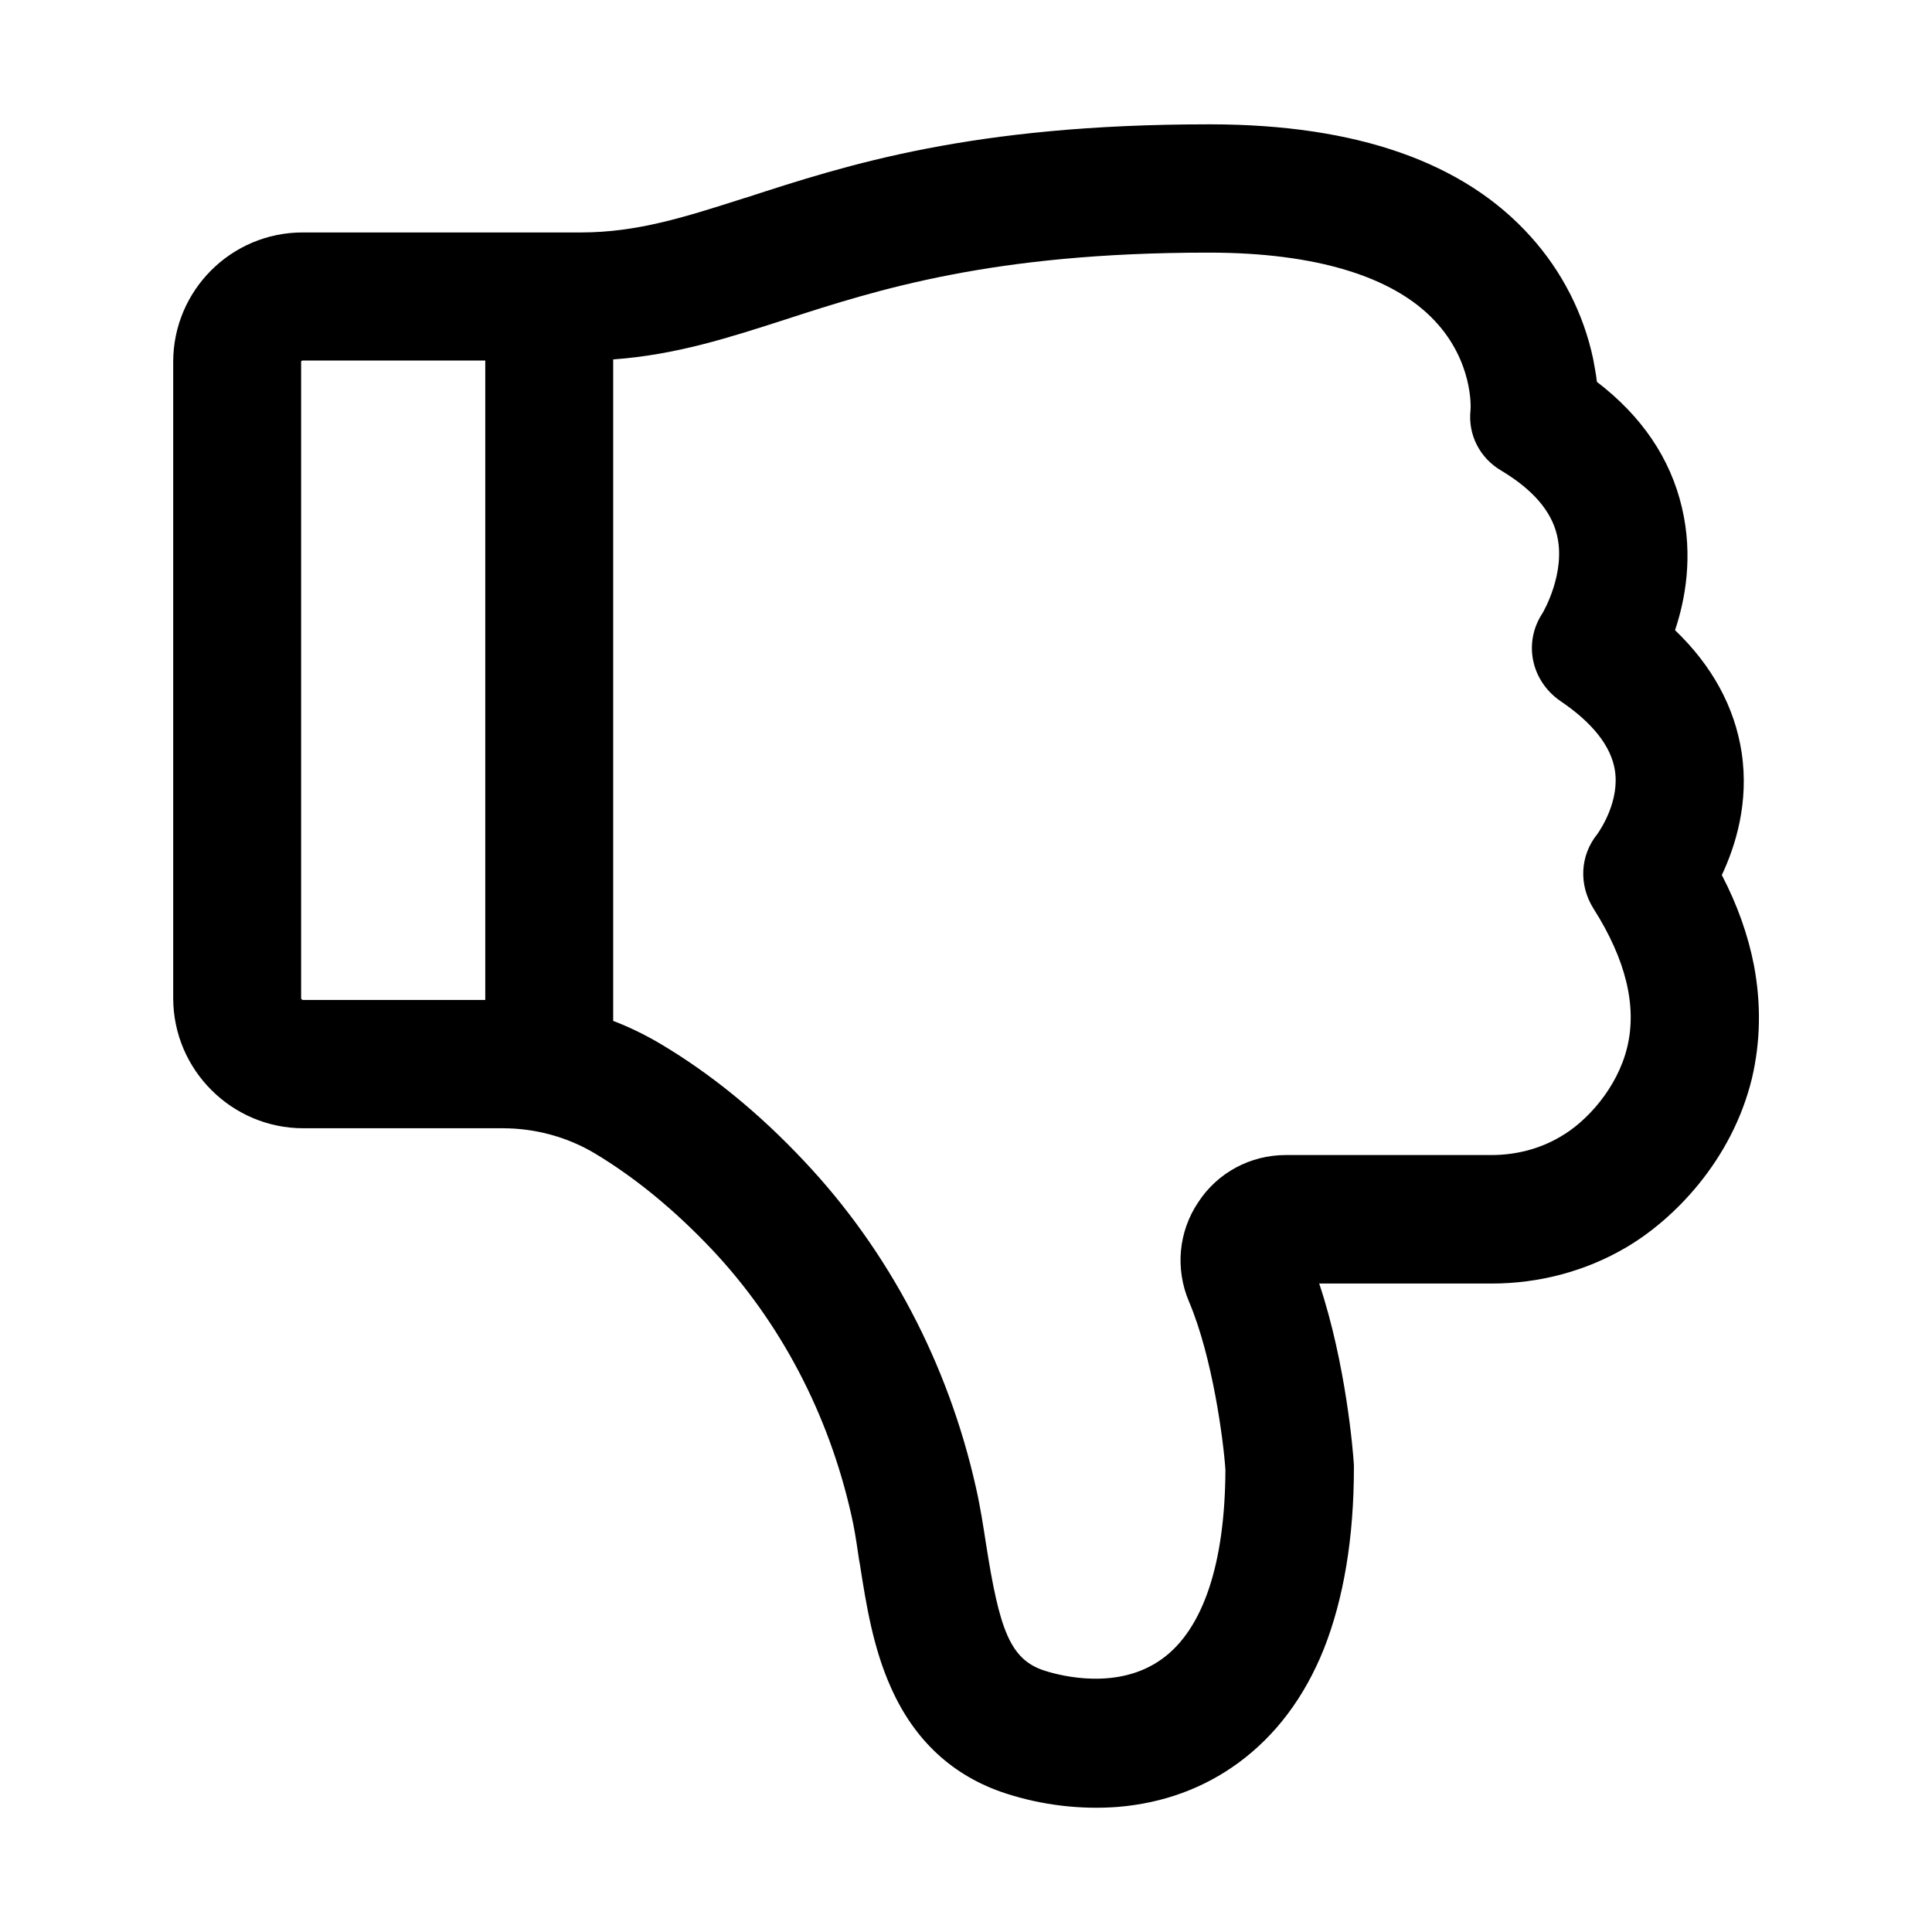 <svg width="48" height="48" viewBox="0 0 1024 1024" xmlns="http://www.w3.org/2000/svg"><path d="M929.6 511.5c-3.1-15.9-8.8-32-17-47.7 7.3-15.5 14.5-38.5 10.5-65-3.7-24.1-15.6-45.9-35.3-64.8 5.4-16 9.7-39.2 3.7-64.8-6.1-26.2-21.3-48.6-45.1-66.8-0.4-3.7-1.2-7.8-2-12.2-5.1-24.1-16.6-46.5-33.1-64.8C775.9 85.9 718.9 66 641.8 65.9l-1.4 0c-125.4 0-191.6 21.5-244.8 38.8l-1.4 0.4c-31.6 10.1-56.6 18.1-86.3 18.1L160.4 123.2c-37.9 0-68.6 30.8-68.6 68.6L91.8 529c0 38 31 69 69 69l105.6 0c17.3 0 34.3 4.6 49 13.4 21.5 12.9 42.3 30.1 61.8 50.7 36.5 38.7 62 87.4 74 140.8 1.5 6.4 2.6 13.4 3.7 21 0.2 1.7 0.5 3.2 0.8 4.9l0.2 1.2c3.2 20.5 6.9 43.5 16.3 64.4 12.5 28.2 33 47.1 61 56.2 19.5 6.3 40 8.6 59.3 7.1 24-2 45.5-9.9 63.8-23.3 19.8-14.5 35.1-34.8 45.4-60.5 10.5-26.6 15.9-58.9 15.9-96 0-0.8 0-1.7-0.1-2.7-0.3-5-4-52.2-18.3-94.9l91.4 0c25.1 0 49.6-6.5 70.7-18.8 25.6-14.8 56.7-46.3 67.3-90.1C933.1 552.1 933.5 532 929.6 511.5zM844.6 481.6c17.1 26.9 23.2 51.7 17.8 73.7-5.3 21.5-21.5 39.3-35.4 47.2-10.8 6.4-23.4 9.7-36.6 9.7l-109 0c-18.6 0-36.1 9.3-46.3 25-10.5 15.6-12.3 35.3-4.9 52.7 12.6 29.7 18.3 74.1 19.3 89.1-0.2 49.7-11.8 84.5-33.5 100.2-23.2 16.9-53.6 9.1-62.3 6.3-18.5-5.9-24-22-31.1-67.3-1.5-9.7-3.1-20.1-5.4-30.1-14.7-65.4-46.2-125.2-90.9-172.6-24-25.6-49.8-46.6-76.5-62.4-7.8-4.6-16.1-8.7-24.8-12L325 190.5l0 0c33.3-2.4 61.6-11.6 91.4-21.2 49-15.9 109.9-35.4 223.8-35.4l1.3 0c55.8 0.1 97 12.6 119 36.2 20.2 21.5 19.1 45.9 18.9 47.3-1.4 13 4.9 25.4 16.4 32.1 16.5 9.9 26.4 21.3 29.4 34 4.9 20-7.2 40.8-7.7 41.6-10.2 15.5-6 35.8 9.6 46.5 17 11.5 26.7 23.8 28.8 36.5 2.6 16-7.1 30.9-9.3 34C837.4 453.5 836.7 469 844.6 481.6zM159.6 191.7c0-0.3 0.3-0.6 0.9-0.6l96.7 0 0 338.9-96.6 0c-0.5 0-1-0.4-1-1L159.6 191.7z" /></svg>
